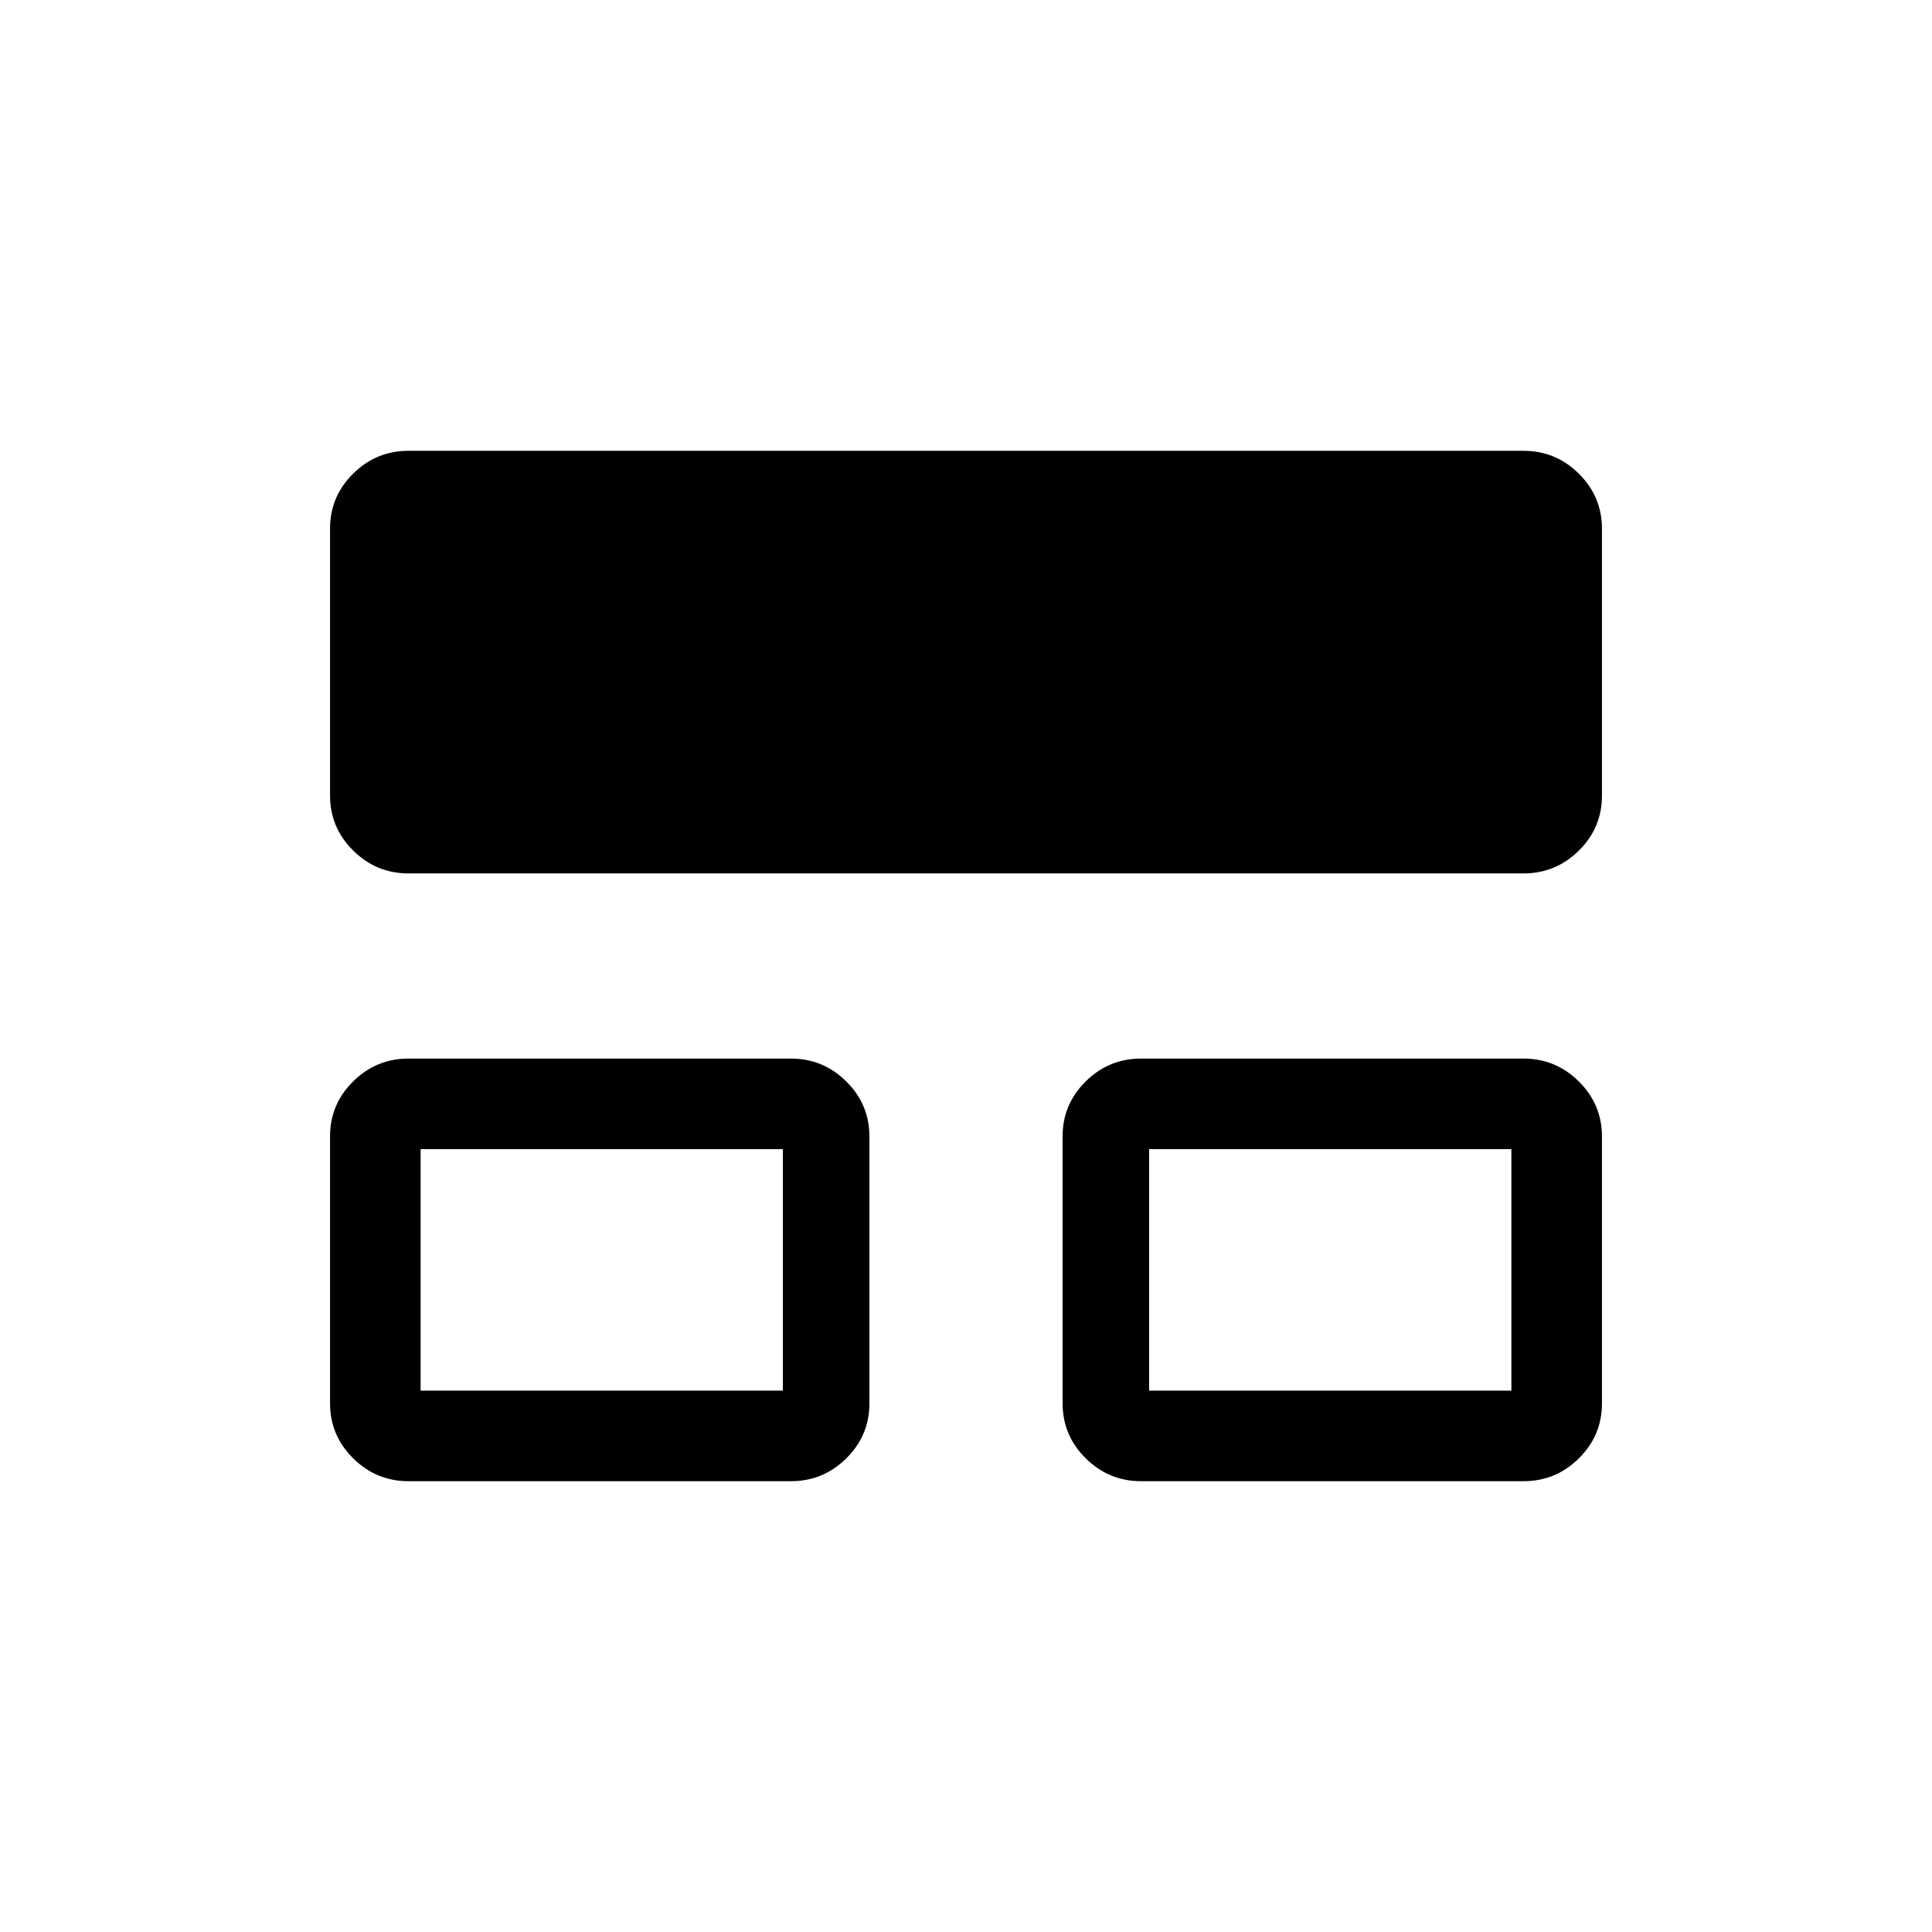 <svg xmlns="http://www.w3.org/2000/svg" height="20" viewBox="0 -960 960 960" width="20"><path d="M164-262.68v-132.71q0-15.91 11.48-27.26Q186.95-434 203-434h190q16.05 0 27.52 11.38Q432-411.24 432-395.32v132.71q0 15.91-11.48 27.26Q409.05-224 393-224H203q-16.05 0-27.52-11.38Q164-246.76 164-262.68Zm364 0v-132.71q0-15.91 11.47-27.26Q550.95-434 567-434h190q16.05 0 27.53 11.38Q796-411.24 796-395.32v132.71q0 15.91-11.47 27.26Q773.05-224 757-224H567q-16.05 0-27.53-11.38Q528-246.76 528-262.68Zm-364-302v-132.71q0-15.91 11.48-27.26Q186.95-736 203-736h554q16.05 0 27.53 11.38Q796-713.24 796-697.32v132.71q0 15.91-11.47 27.26Q773.05-526 757-526H203q-16.05 0-27.52-11.38Q164-548.76 164-564.68ZM209-269h180v-120H209v120Zm362 0h180v-120H571v120Zm-272-60Zm362 0Z"/></svg>